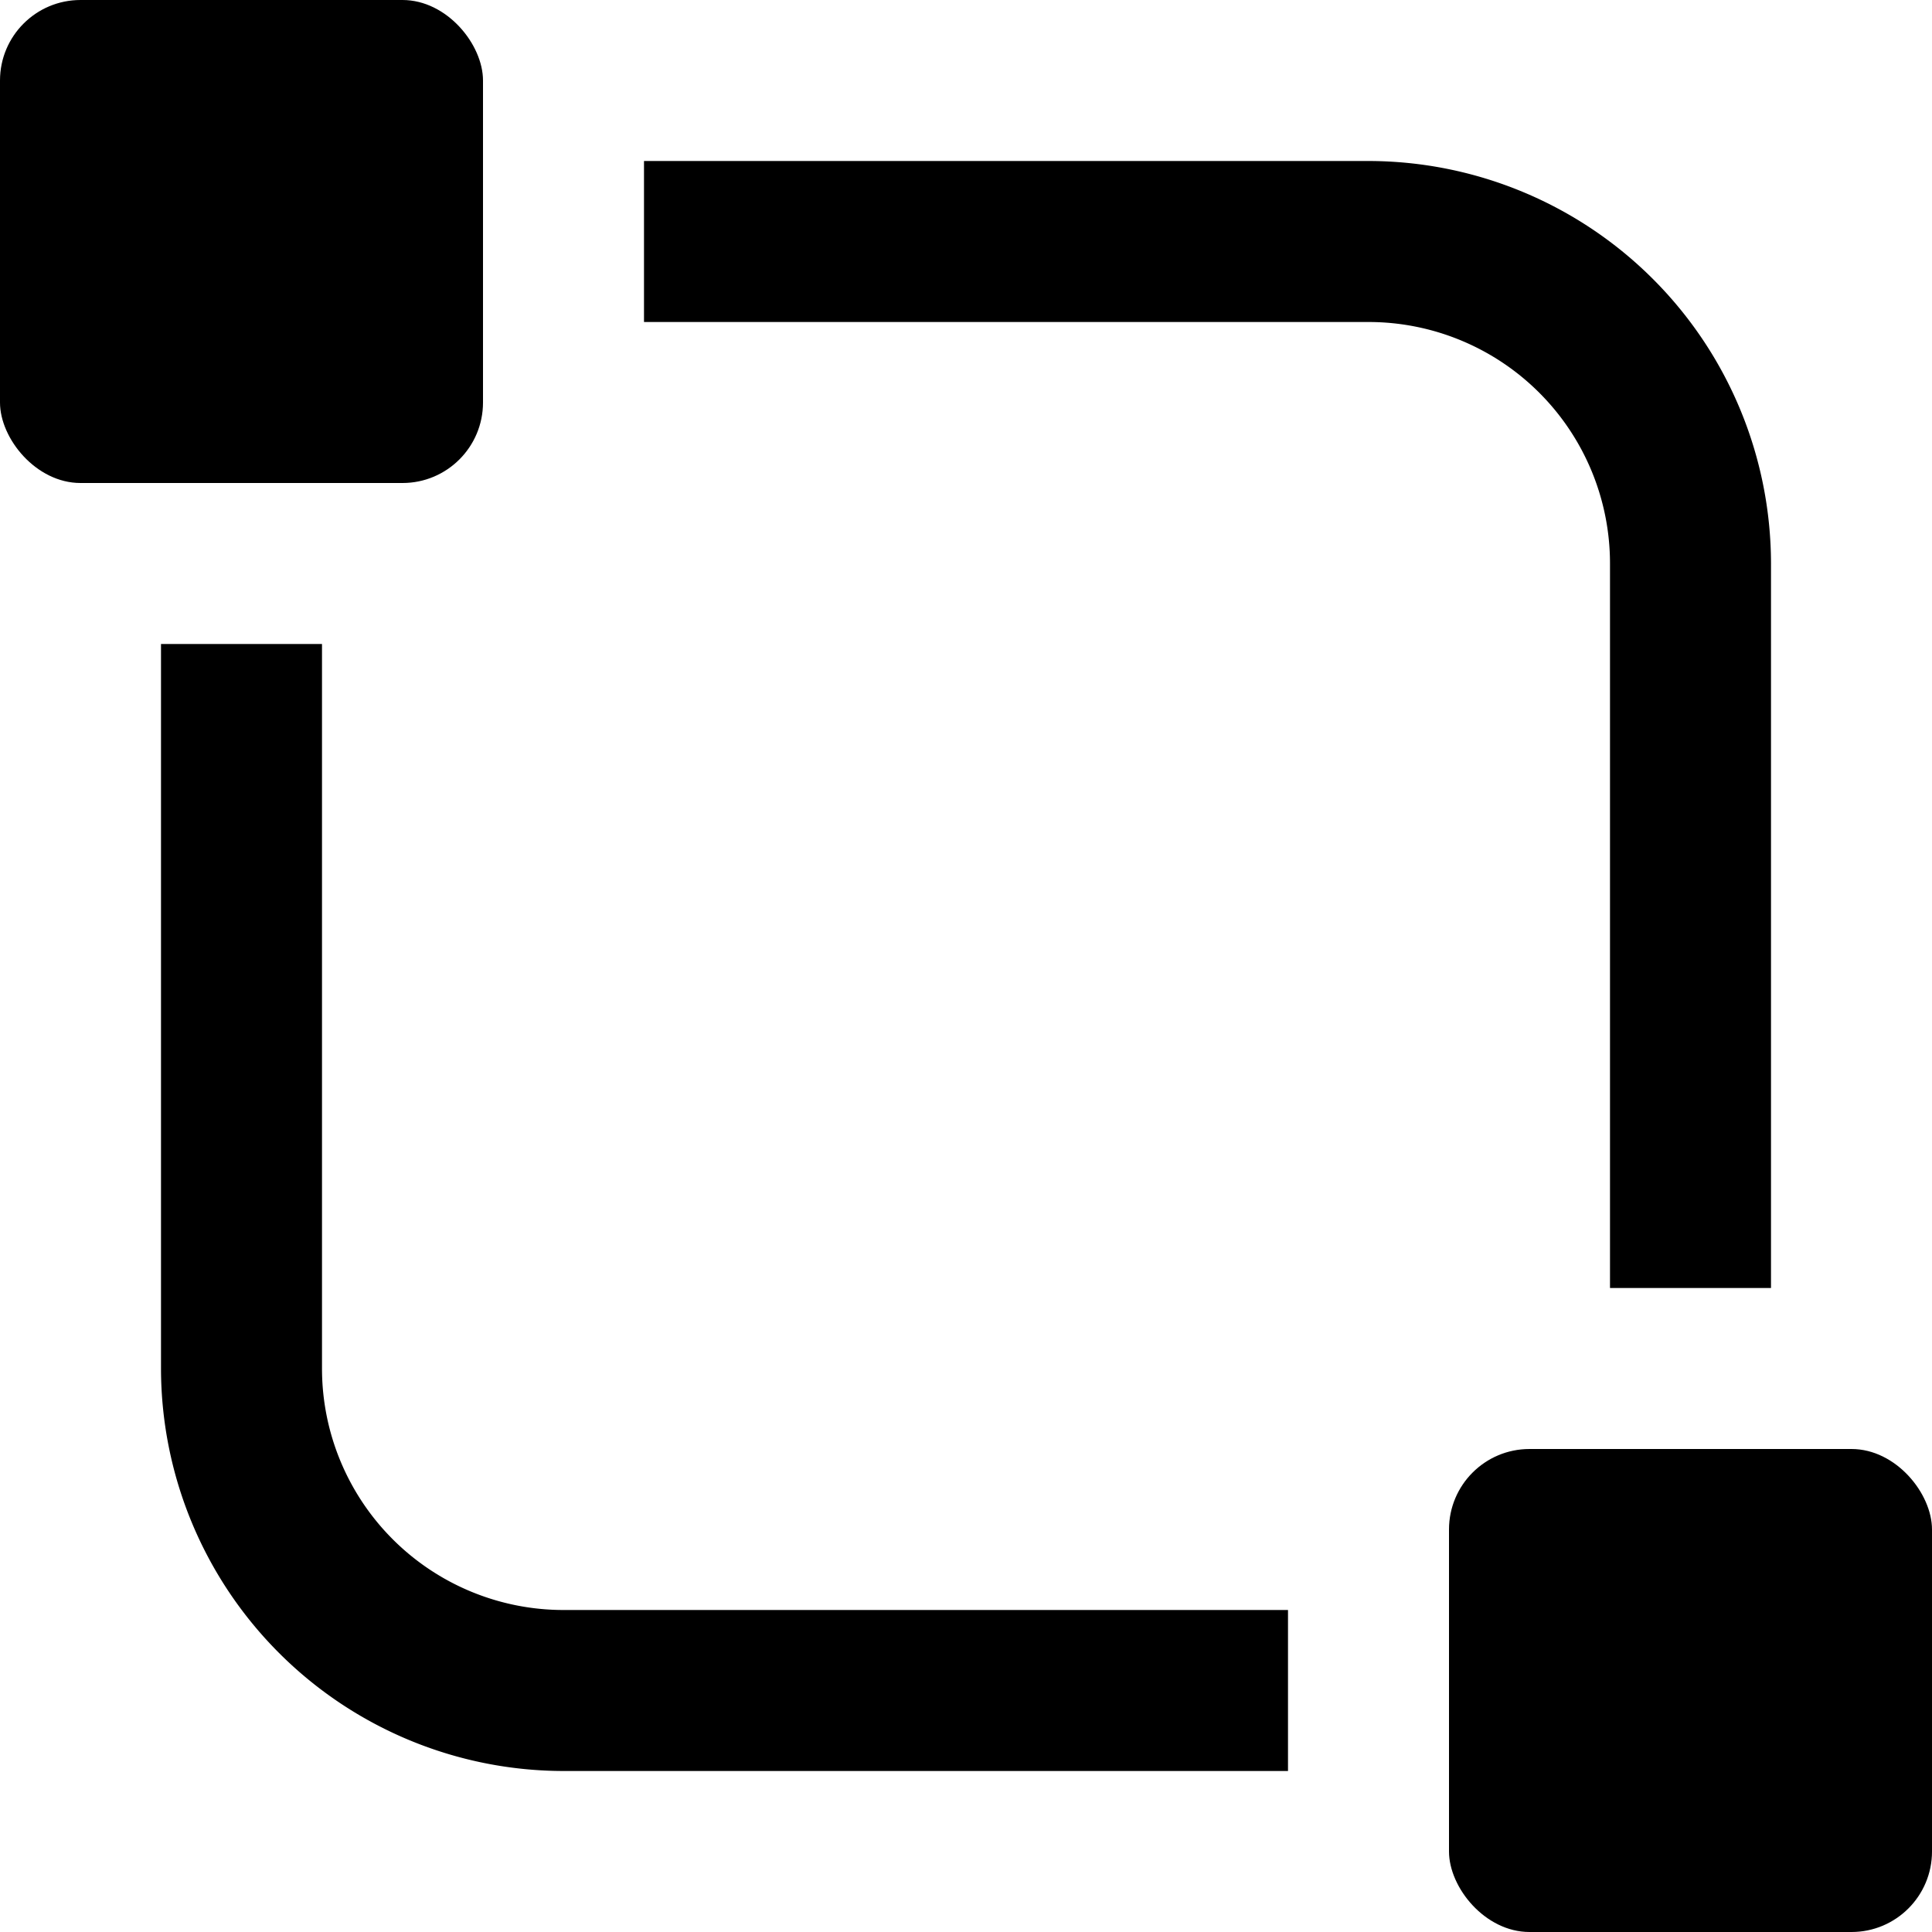 <svg id="nc_icon" xmlns="http://www.w3.org/2000/svg" xml:space="preserve" viewBox="0 0 24 24"><g fill="currentColor" class="nc-icon-wrapper"><path d="M4 17V8H2v9a5.006 5.006 0 0 0 5 5h9v-2H7a3 3 0 0 1-3-3ZM20 7v9h2V7a5.006 5.006 0 0 0-5-5H8v2h9a3 3 0 0 1 3 3Z"/><rect width="6" height="6" data-color="color-2" rx="1" ry="1"/><rect width="6" height="6" x="18" y="18" data-color="color-2" rx="1" ry="1"/></g></svg>
